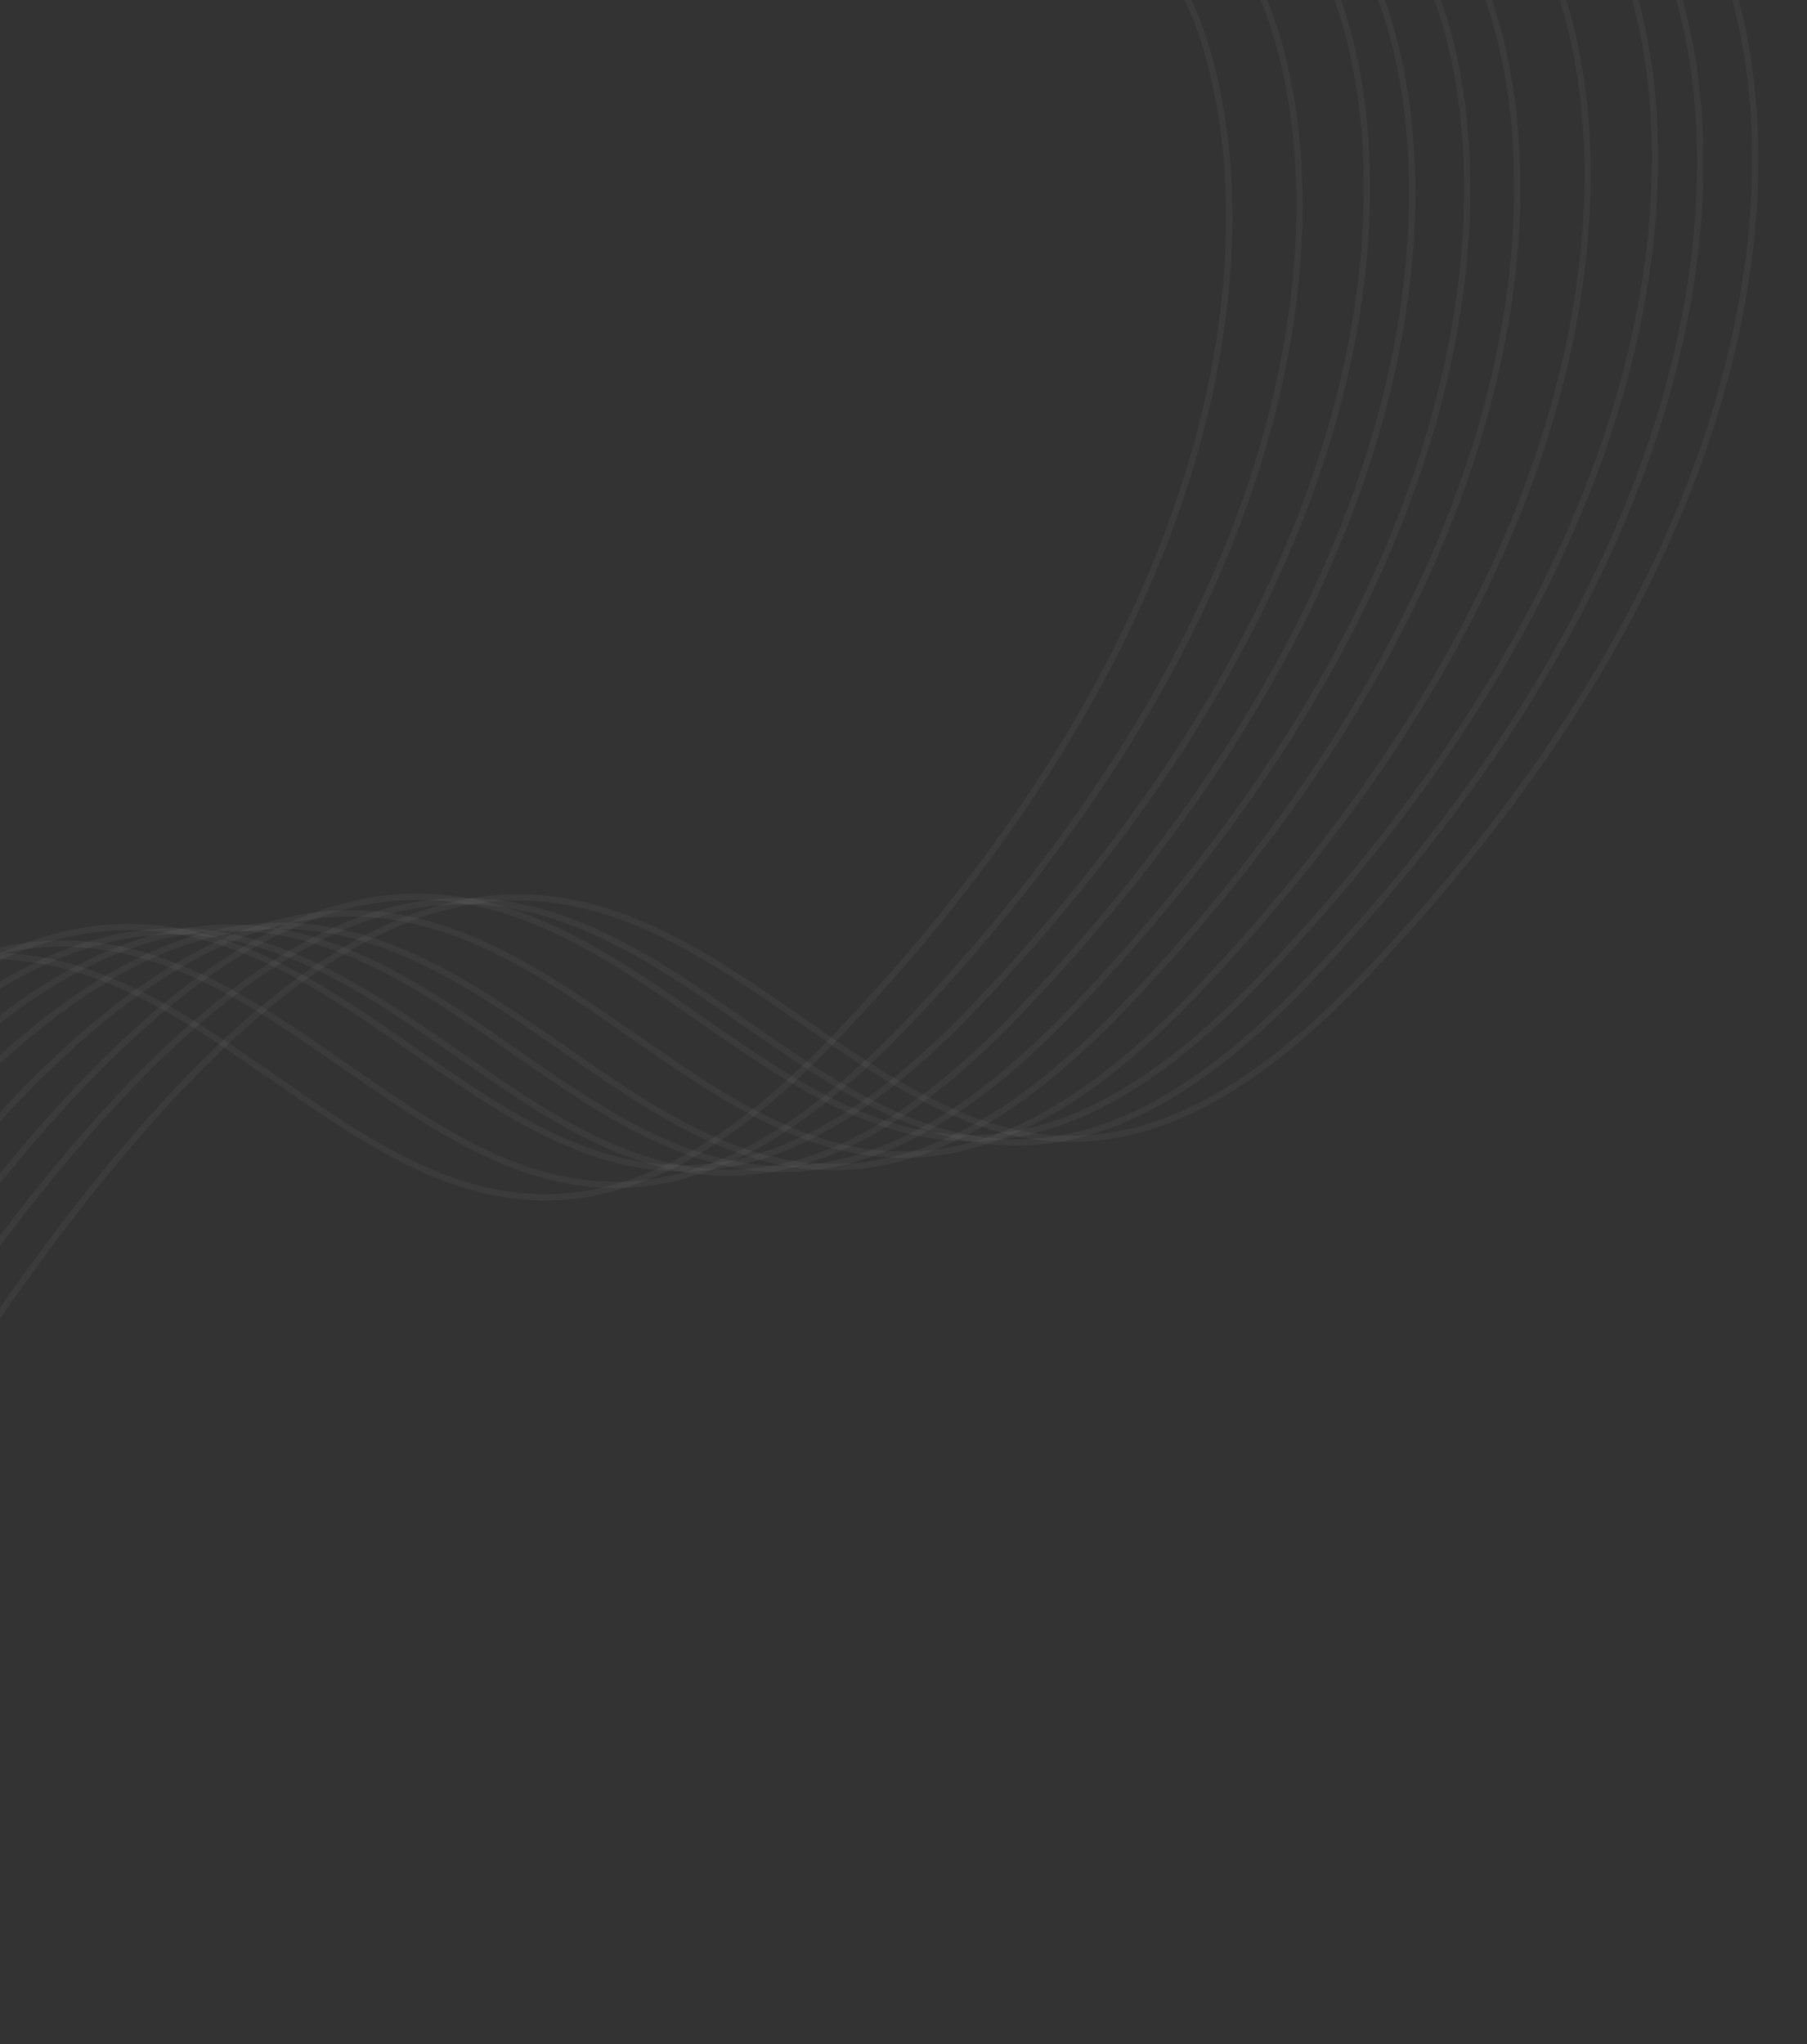<svg width="1440" height="1629" viewBox="0 0 1440 1629" fill="none" xmlns="http://www.w3.org/2000/svg">
<rect x="0" y="0" width="1440" height="1629" fill="#333333" stroke="none"/>
<path d="M-46.215 1114.92C569.187 172.173 628.656 1257.94 1085.48 779.468C1450.94 396.69 1422.69 64.917 1362.89 -53.122" stroke="#FEFEFE" stroke-opacity="0.02" stroke-width="5"/>
<path d="M-90.027 1117.84C525.375 175.097 584.844 1260.86 1041.67 782.392C1407.12 399.614 1378.88 67.841 1319.08 -50.198" stroke="#FEFEFE" stroke-opacity="0.02" stroke-width="5"/>
<path d="M-126.094 1114.36C489.307 171.615 548.777 1257.38 1005.6 778.91C1371.06 396.132 1342.81 64.359 1283.01 -53.68" stroke="#FEFEFE" stroke-opacity="0.02" stroke-width="5"/>
<path d="M-179.855 1127.58C435.546 184.835 495.016 1270.6 951.838 792.13C1317.3 409.352 1289.05 77.579 1229.25 -40.46" stroke="#FEFEFE" stroke-opacity="0.02" stroke-width="5"/>
<path d="M-235.846 1137.48C379.555 194.734 439.025 1280.5 895.847 802.029C1261.3 419.251 1233.06 87.478 1173.26 -30.561" stroke="#FEFEFE" stroke-opacity="0.02" stroke-width="5"/>
<path d="M-275.78 1139.01C339.622 196.258 399.091 1282.02 855.914 803.553C1221.37 420.775 1193.13 89.002 1133.32 -29.038" stroke="#FEFEFE" stroke-opacity="0.02" stroke-width="5"/>
<path d="M-319.591 1141.93C295.81 199.181 355.28 1284.95 812.102 806.476C1177.56 423.698 1149.32 91.925 1089.51 -26.114" stroke="#FEFEFE" stroke-opacity="0.02" stroke-width="5"/>
<path d="M-355.659 1138.45C259.743 195.7 319.212 1281.47 776.034 802.994C1141.49 420.217 1113.25 88.444 1053.44 -29.596" stroke="#FEFEFE" stroke-opacity="0.02" stroke-width="5"/>
<path d="M-409.42 1151.67C205.982 208.919 265.451 1294.69 722.273 816.214C1087.73 433.436 1059.49 101.663 999.683 -16.376" stroke="#FEFEFE" stroke-opacity="0.02" stroke-width="5"/>
<path d="M-465.411 1161.57C149.991 218.819 209.46 1304.59 666.282 826.113C1031.74 443.336 1003.5 111.563 943.692 -6.477" stroke="#FEFEFE" stroke-opacity="0.02" stroke-width="5"/>
<path d="M-46.215 1114.92C569.187 172.173 628.656 1257.94 1085.48 779.468C1450.94 396.69 1422.69 64.917 1362.89 -53.122" stroke="#FEFEFE" stroke-opacity="0.02" stroke-width="5"/>
<path d="M-90.027 1117.84C525.375 175.097 584.844 1260.86 1041.67 782.392C1407.12 399.614 1378.88 67.841 1319.08 -50.198" stroke="#FEFEFE" stroke-opacity="0.02" stroke-width="5"/>
<path d="M-126.094 1114.36C489.307 171.615 548.777 1257.38 1005.6 778.91C1371.06 396.132 1342.81 64.359 1283.01 -53.68" stroke="#FEFEFE" stroke-opacity="0.02" stroke-width="5"/>
<path d="M-179.855 1127.58C435.546 184.835 495.016 1270.6 951.838 792.13C1317.3 409.352 1289.05 77.579 1229.25 -40.46" stroke="#FEFEFE" stroke-opacity="0.02" stroke-width="5"/>
<path d="M-235.846 1137.48C379.555 194.734 439.025 1280.5 895.847 802.029C1261.3 419.251 1233.06 87.478 1173.26 -30.561" stroke="#FEFEFE" stroke-opacity="0.02" stroke-width="5"/>
<path d="M-275.78 1139.01C339.622 196.258 399.091 1282.02 855.914 803.553C1221.37 420.775 1193.13 89.002 1133.32 -29.038" stroke="#FEFEFE" stroke-opacity="0.02" stroke-width="5"/>
<path d="M-319.591 1141.93C295.81 199.181 355.28 1284.95 812.102 806.476C1177.56 423.698 1149.32 91.925 1089.51 -26.114" stroke="#FEFEFE" stroke-opacity="0.02" stroke-width="5"/>
<path d="M-355.659 1138.45C259.743 195.7 319.212 1281.47 776.034 802.994C1141.49 420.217 1113.25 88.444 1053.44 -29.596" stroke="#FEFEFE" stroke-opacity="0.02" stroke-width="5"/>
<path d="M-409.42 1151.67C205.982 208.919 265.451 1294.69 722.273 816.214C1087.73 433.436 1059.49 101.663 999.683 -16.376" stroke="#FEFEFE" stroke-opacity="0.02" stroke-width="5"/>
<path d="M-465.411 1161.57C149.991 218.819 209.46 1304.59 666.282 826.113C1031.74 443.336 1003.5 111.563 943.692 -6.477" stroke="#FEFEFE" stroke-opacity="0.02" stroke-width="5"/>
</svg>
